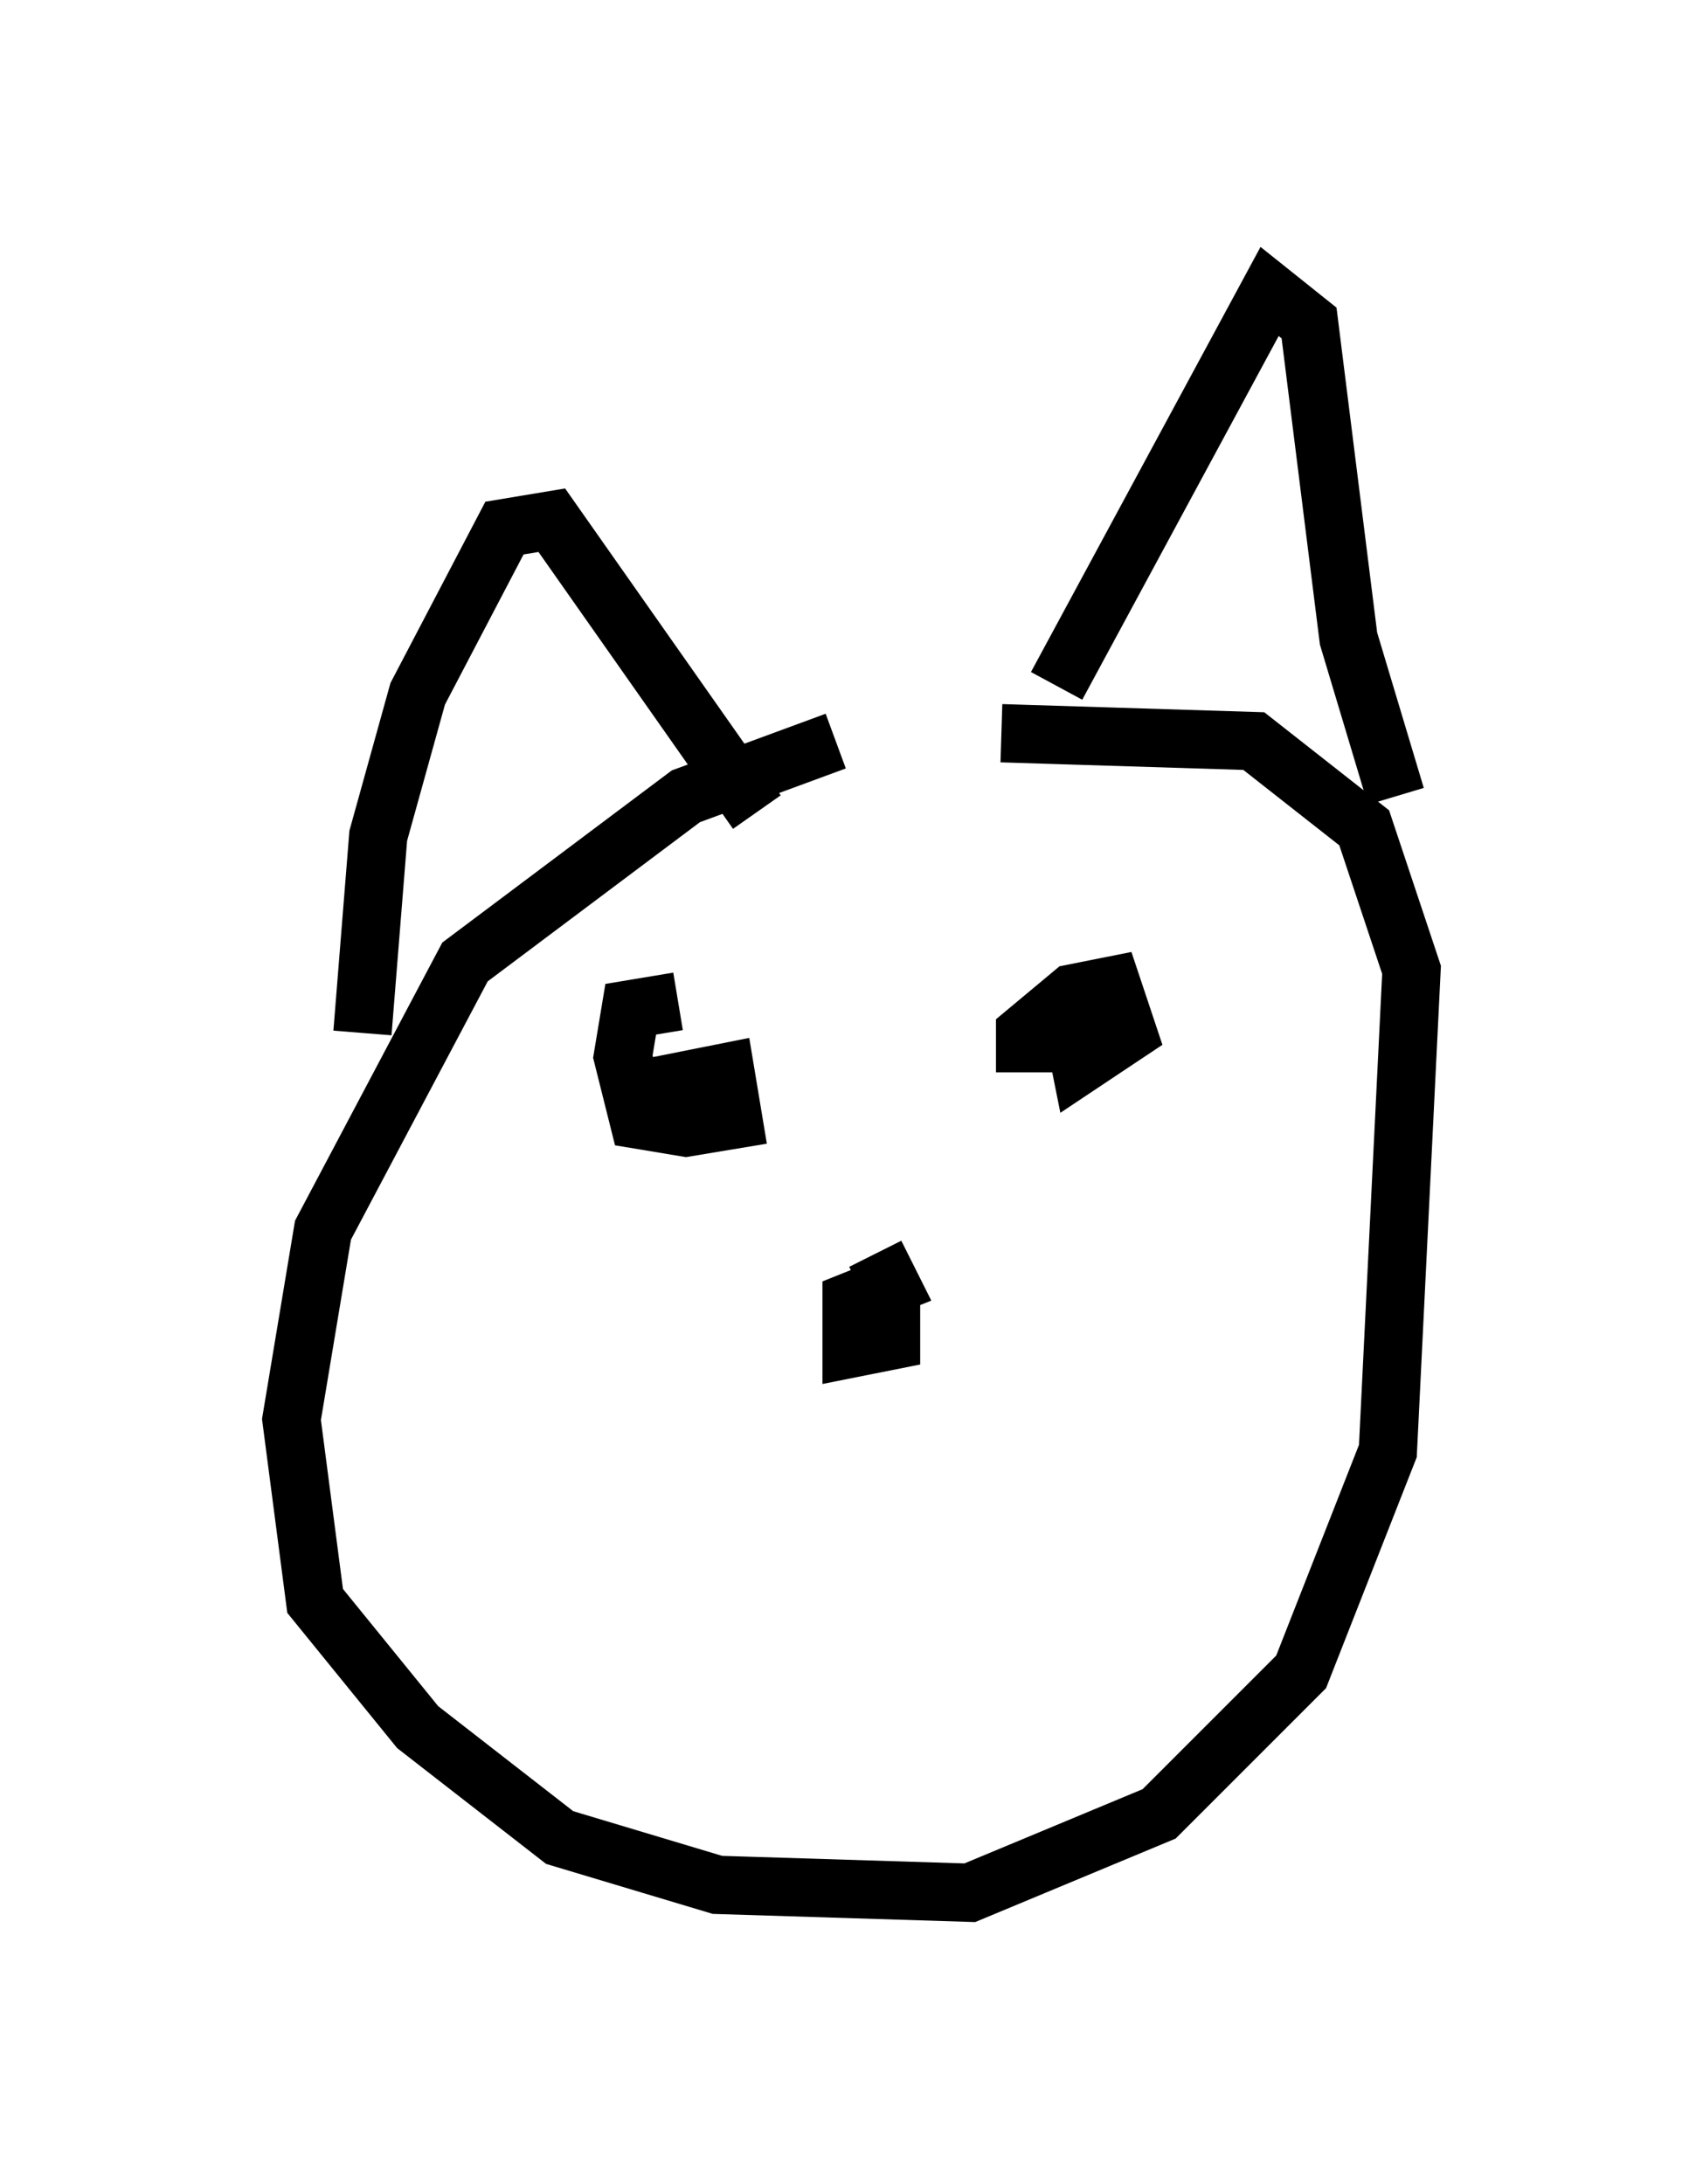 <?xml version="1.0" encoding="utf-8" ?>
<svg baseProfile="full" height="37.469" version="1.1" width="29.215" xmlns="http://www.w3.org/2000/svg" xmlns:ev="http://www.w3.org/2001/xml-events" xmlns:xlink="http://www.w3.org/1999/xlink"><defs /><rect fill="white" height="37.469" width="29.215" x="0" y="0" /><path d="M19.479, 12.984 m-5.142, -0.271 l-2.571, 0.947 -3.789, 2.842 l-2.436, 4.601 -0.541, 3.248 l0.406, 3.112 1.759, 2.165 l2.436, 1.894 2.706, 0.812 l4.33, 0.135 3.248, -1.353 l2.436, -2.436 1.488, -3.789 l0.406, -8.254 -0.812, -2.436 l-1.894, -1.488 -4.33, -0.135 m-10.961, 5.142 l0.271, -3.383 0.677, -2.436 l1.488, -2.842 0.812, -0.135 l3.518, 5.007 m5.142, -2.165 l3.654, -6.766 0.677, 0.541 l0.677, 5.413 0.812, 2.706 m-12.043, 5.548 l-0.135, -0.677 0.677, -0.135 l0.135, 0.812 -0.812, 0.135 l-0.812, -0.135 -0.271, -1.083 l0.135, -0.812 0.812, -0.135 m5.954, 1.218 l0.0, -0.677 0.812, -0.677 l0.677, -0.135 0.271, 0.812 l-0.812, 0.541 -0.271, -1.353 m-2.977, 5.413 l0.0, 0.677 -0.677, 0.135 l0.0, -0.812 0.677, -0.271 l-0.271, -0.541 m-0.135, 1.624 " fill="none" stroke="black" stroke-width="1" /></svg>